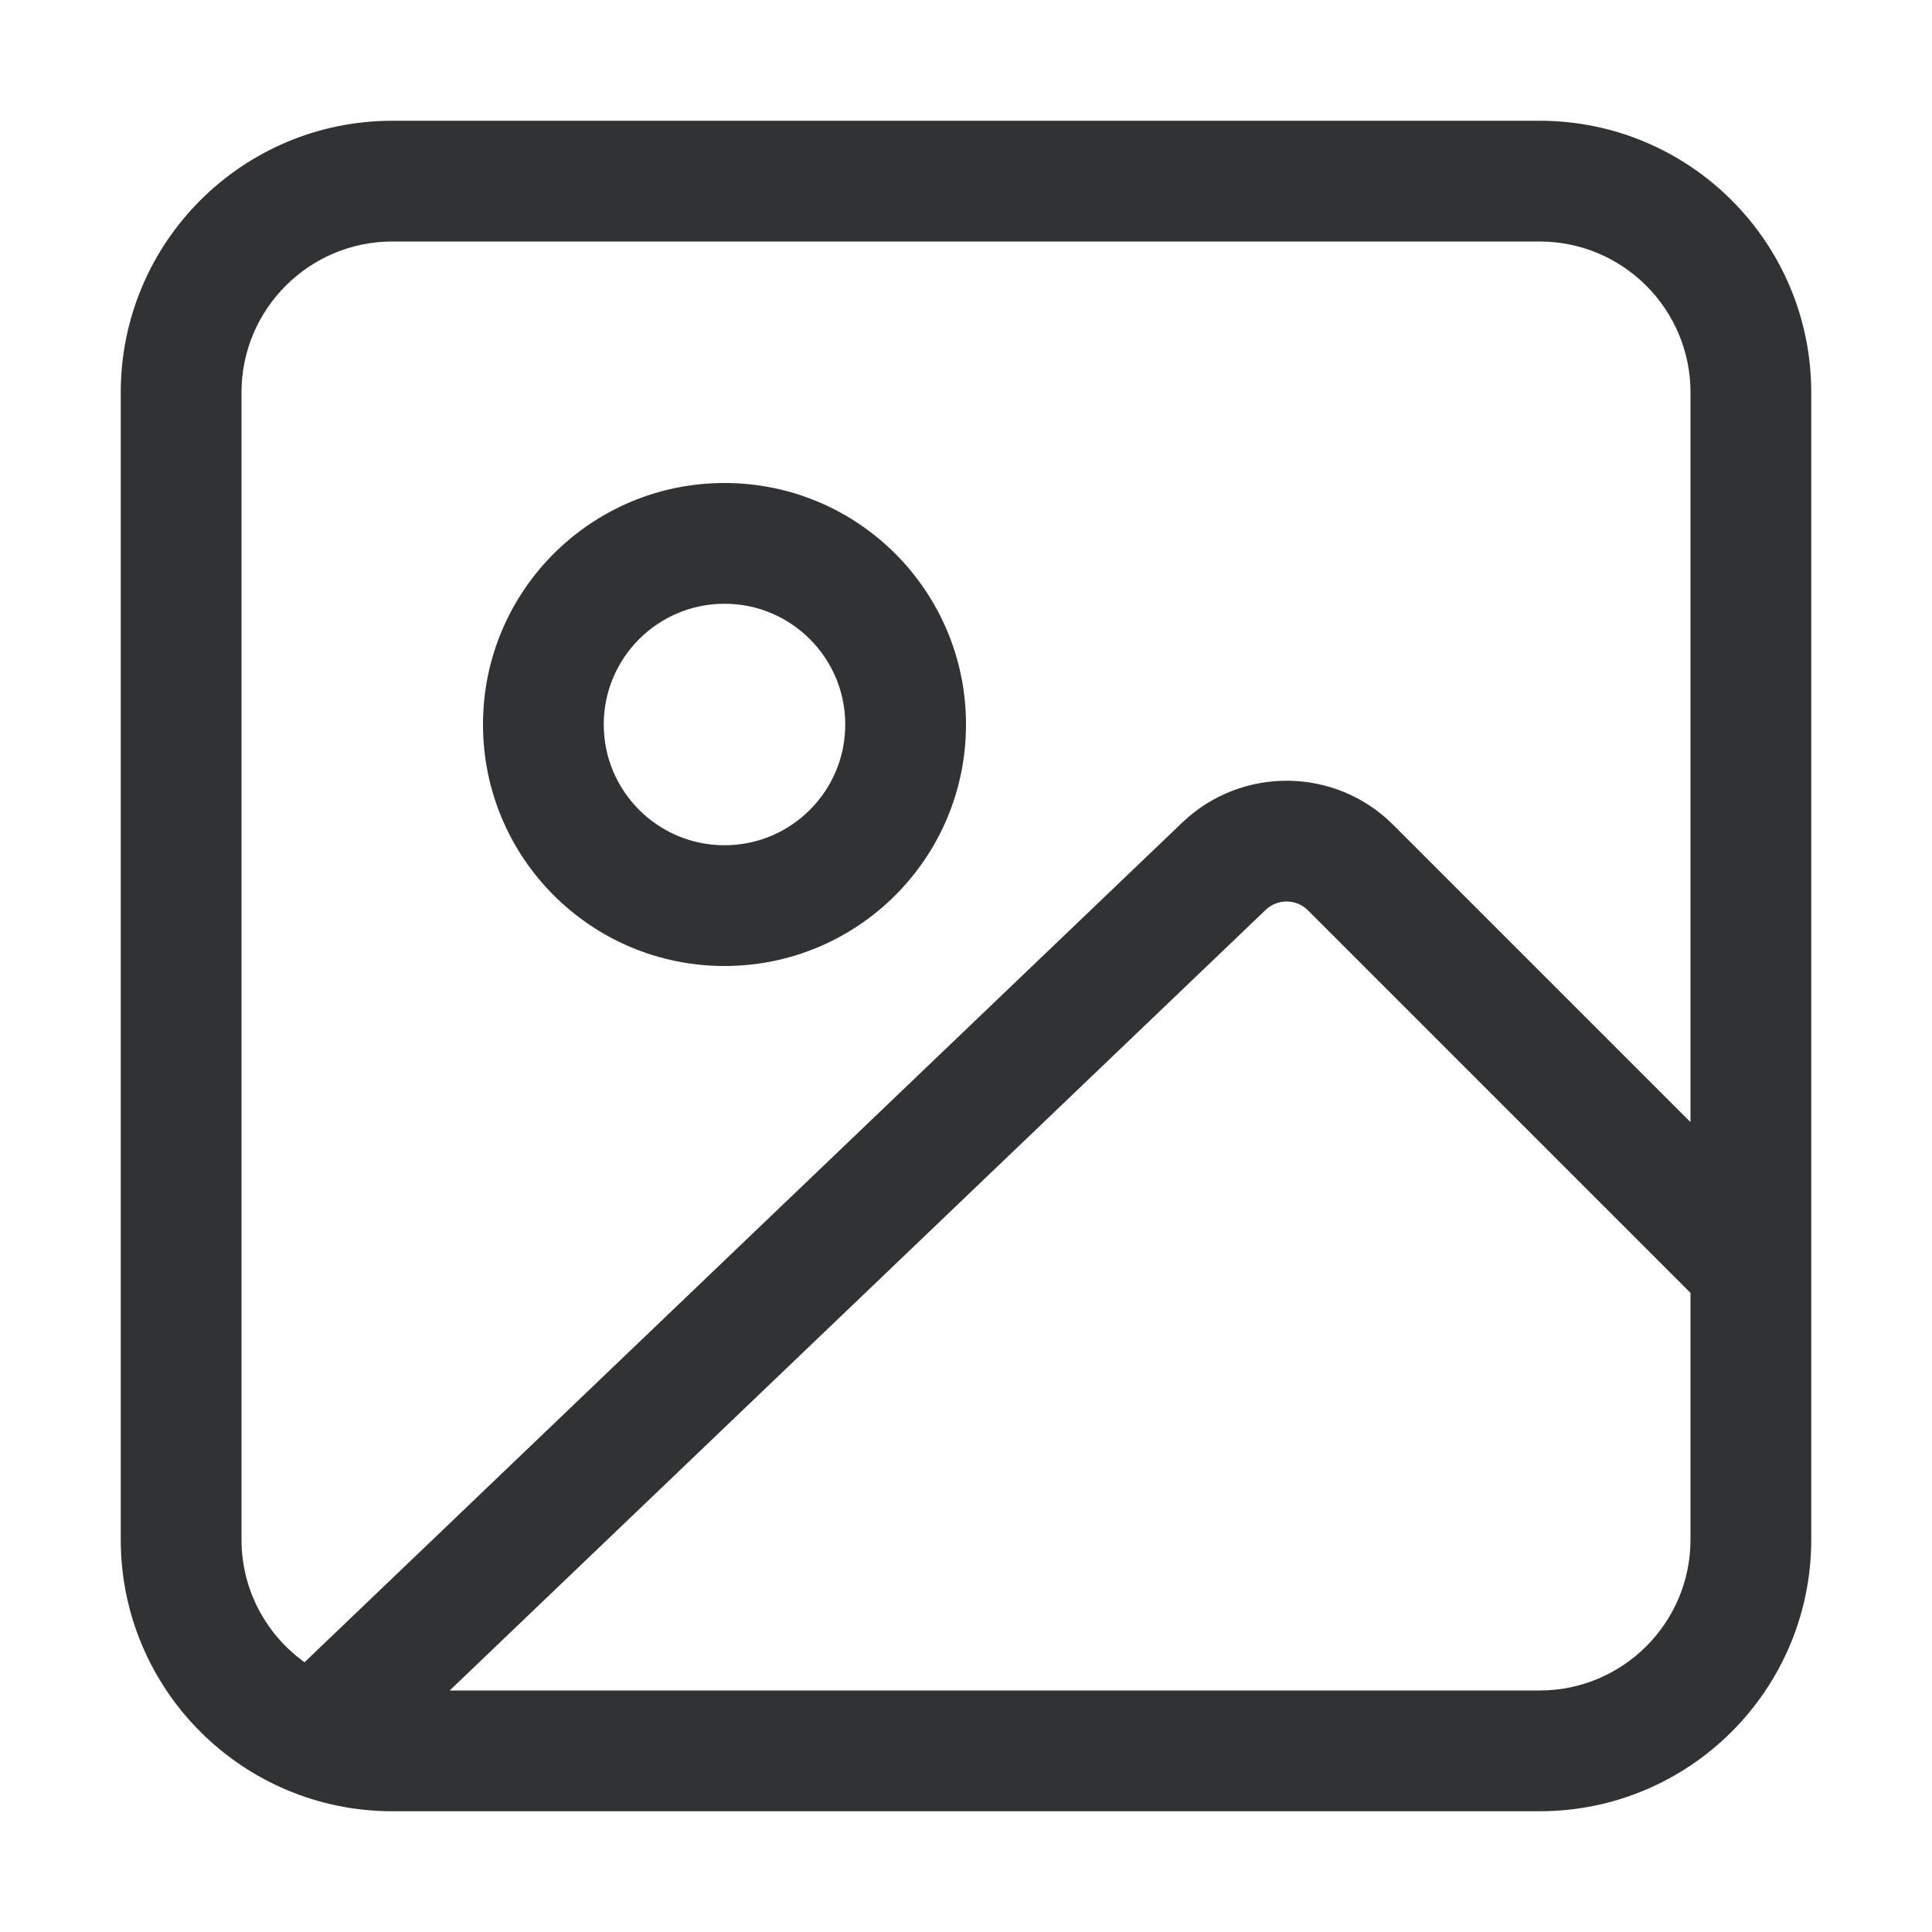 <svg width="16" height="16" viewBox="0 0 16 16" fill="none" xmlns="http://www.w3.org/2000/svg">
    <path fill-rule="evenodd" clip-rule="evenodd"
        d="M4 6C4 4.895 4.895 4 6 4C7.105 4 8 4.895 8 6C8 7.105 7.105 8 6 8C4.895 8 4 7.105 4 6ZM6 5C5.448 5 5 5.448 5 6C5 6.552 5.448 7 6 7C6.552 7 7 6.552 7 6C7 5.448 6.552 5 6 5Z"
        fill="#303233" />
    <path fill-rule="evenodd" clip-rule="evenodd"
        d="M1 3.25C1 2.007 2.007 1 3.25 1H12.75C13.993 1 15 2.007 15 3.25V12.75C15 13.993 13.993 15 12.75 15H3.25C2.007 15 1 13.993 1 12.75V3.25ZM3.25 2C2.56 2 2 2.56 2 3.25V12.75C2 13.169 2.206 13.539 2.522 13.766L9.791 6.812C10.282 6.343 11.059 6.351 11.539 6.832L14 9.293V3.25C14 2.56 13.44 2 12.75 2H3.25ZM14 10.707L10.832 7.539C10.736 7.443 10.581 7.441 10.482 7.535L3.724 14H12.75C13.44 14 14 13.44 14 12.75V10.707Z"
        fill="#303233" />
</svg>
